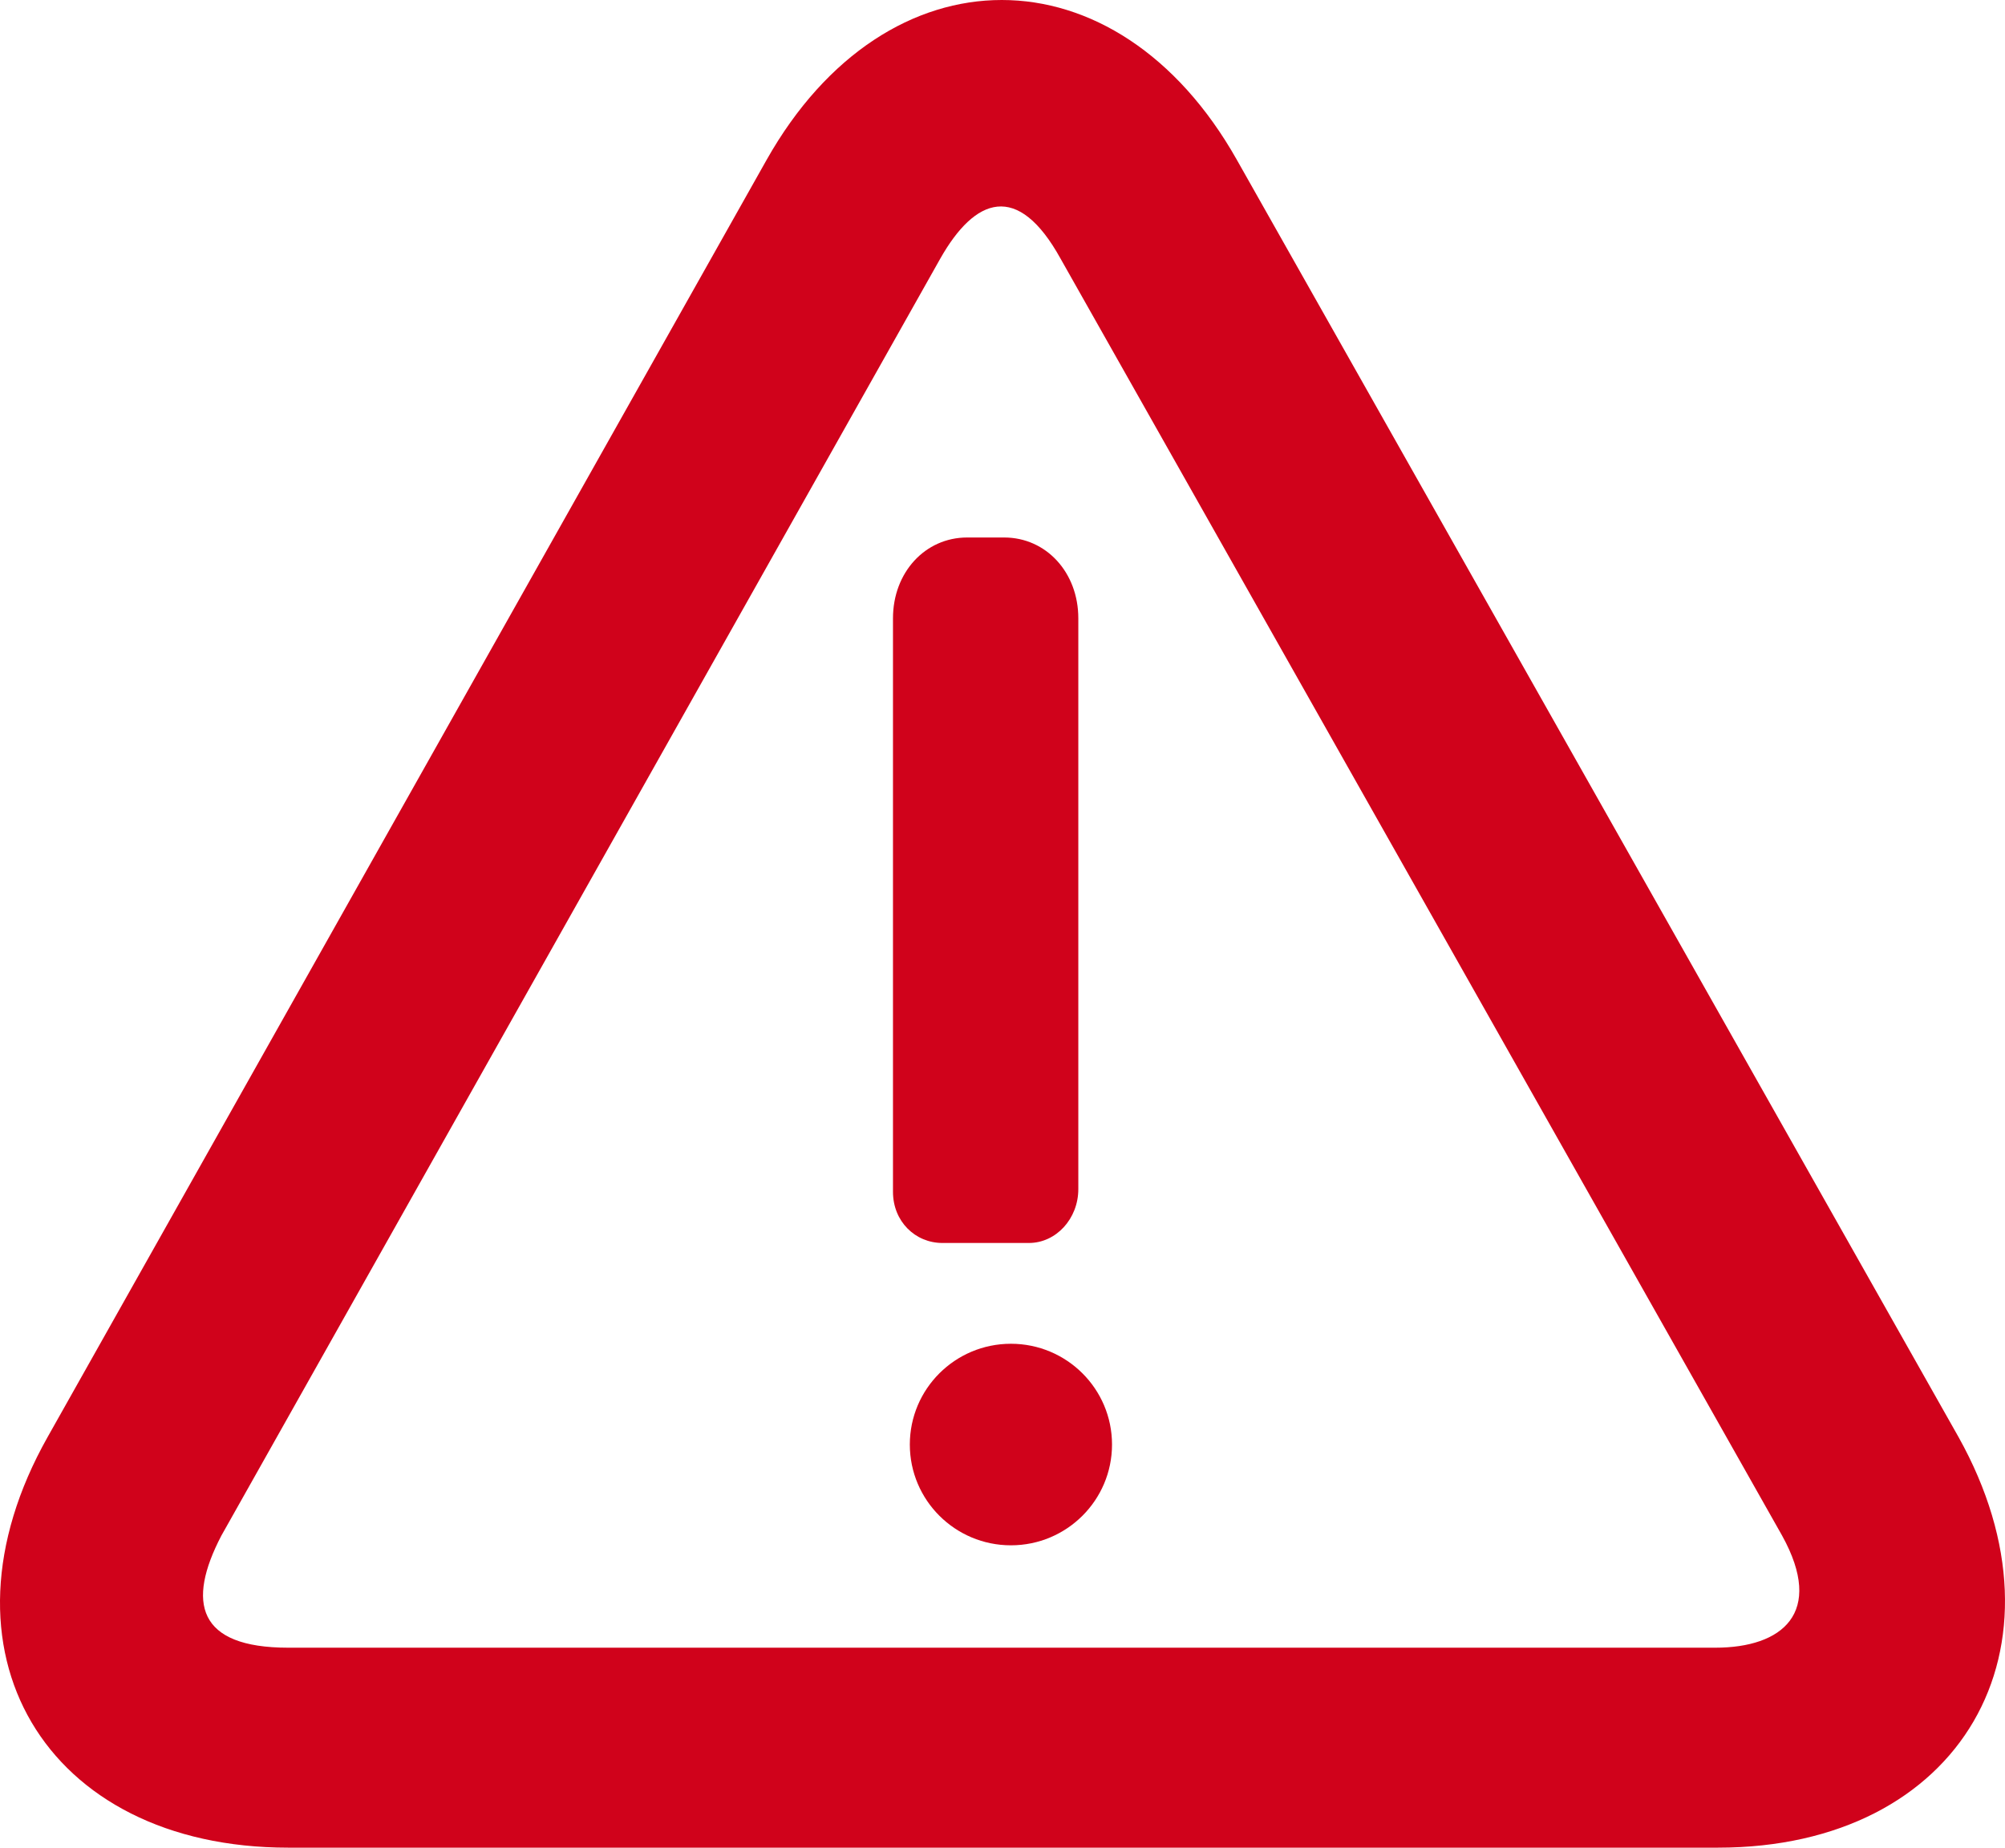 <?xml version="1.0" encoding="UTF-8"?>
<svg width="140px" height="129px" viewBox="0 0 140 129" version="1.1" xmlns="http://www.w3.org/2000/svg" xmlns:xlink="http://www.w3.org/1999/xlink">
    <!-- Generator: Sketch 52.6 (67491) - http://www.bohemiancoding.com/sketch -->
    <title>Warning Icon</title>
    <desc>Created with Sketch.</desc>
    <g id="Symbols" stroke="none" stroke-width="1" fill="none" fill-rule="evenodd">
        <g id="Component/Popup/Delete/1" transform="translate(-274, -40)" fill="#D0021B">
            <g id="Content" transform="translate(50, 40)">
                <g id="Warning-Icon" transform="translate(224, 0)">
                    <path d="M20.12,129 L119.961,129 C136.943,129 144.968,115.039 136.756,100.333 L86.369,11.169 C77.972,-3.723 61.922,-3.723 53.525,11.169 L3.324,100.333 C-5.074,115.225 3.138,129 20.12,129 Z M15.454,107.221 L65.655,18.056 C68.081,13.775 71.067,12.658 74.053,18.056 L124.44,107.221 C127.425,112.619 124.44,115.039 119.774,115.039 L20.12,115.039 C13.775,115.039 13.028,111.874 15.454,107.221 Z" id="Shape" fill-rule="nonzero"></path>
                    <path d="M65.804,86.782 L71.843,86.782 C73.741,86.782 75.294,85.09 75.294,83.022 L75.294,43.167 C75.294,39.971 73.051,37.527 70.118,37.527 L67.529,37.527 C64.596,37.527 62.353,39.971 62.353,43.167 L62.353,83.21 C62.353,85.278 63.906,86.782 65.804,86.782 Z" id="Path"></path>
                    <ellipse id="Oval" cx="70.588" cy="100.855" rx="7.059" ry="7.036"></ellipse>
                </g>
            </g>
        </g>
    </g>
</svg>